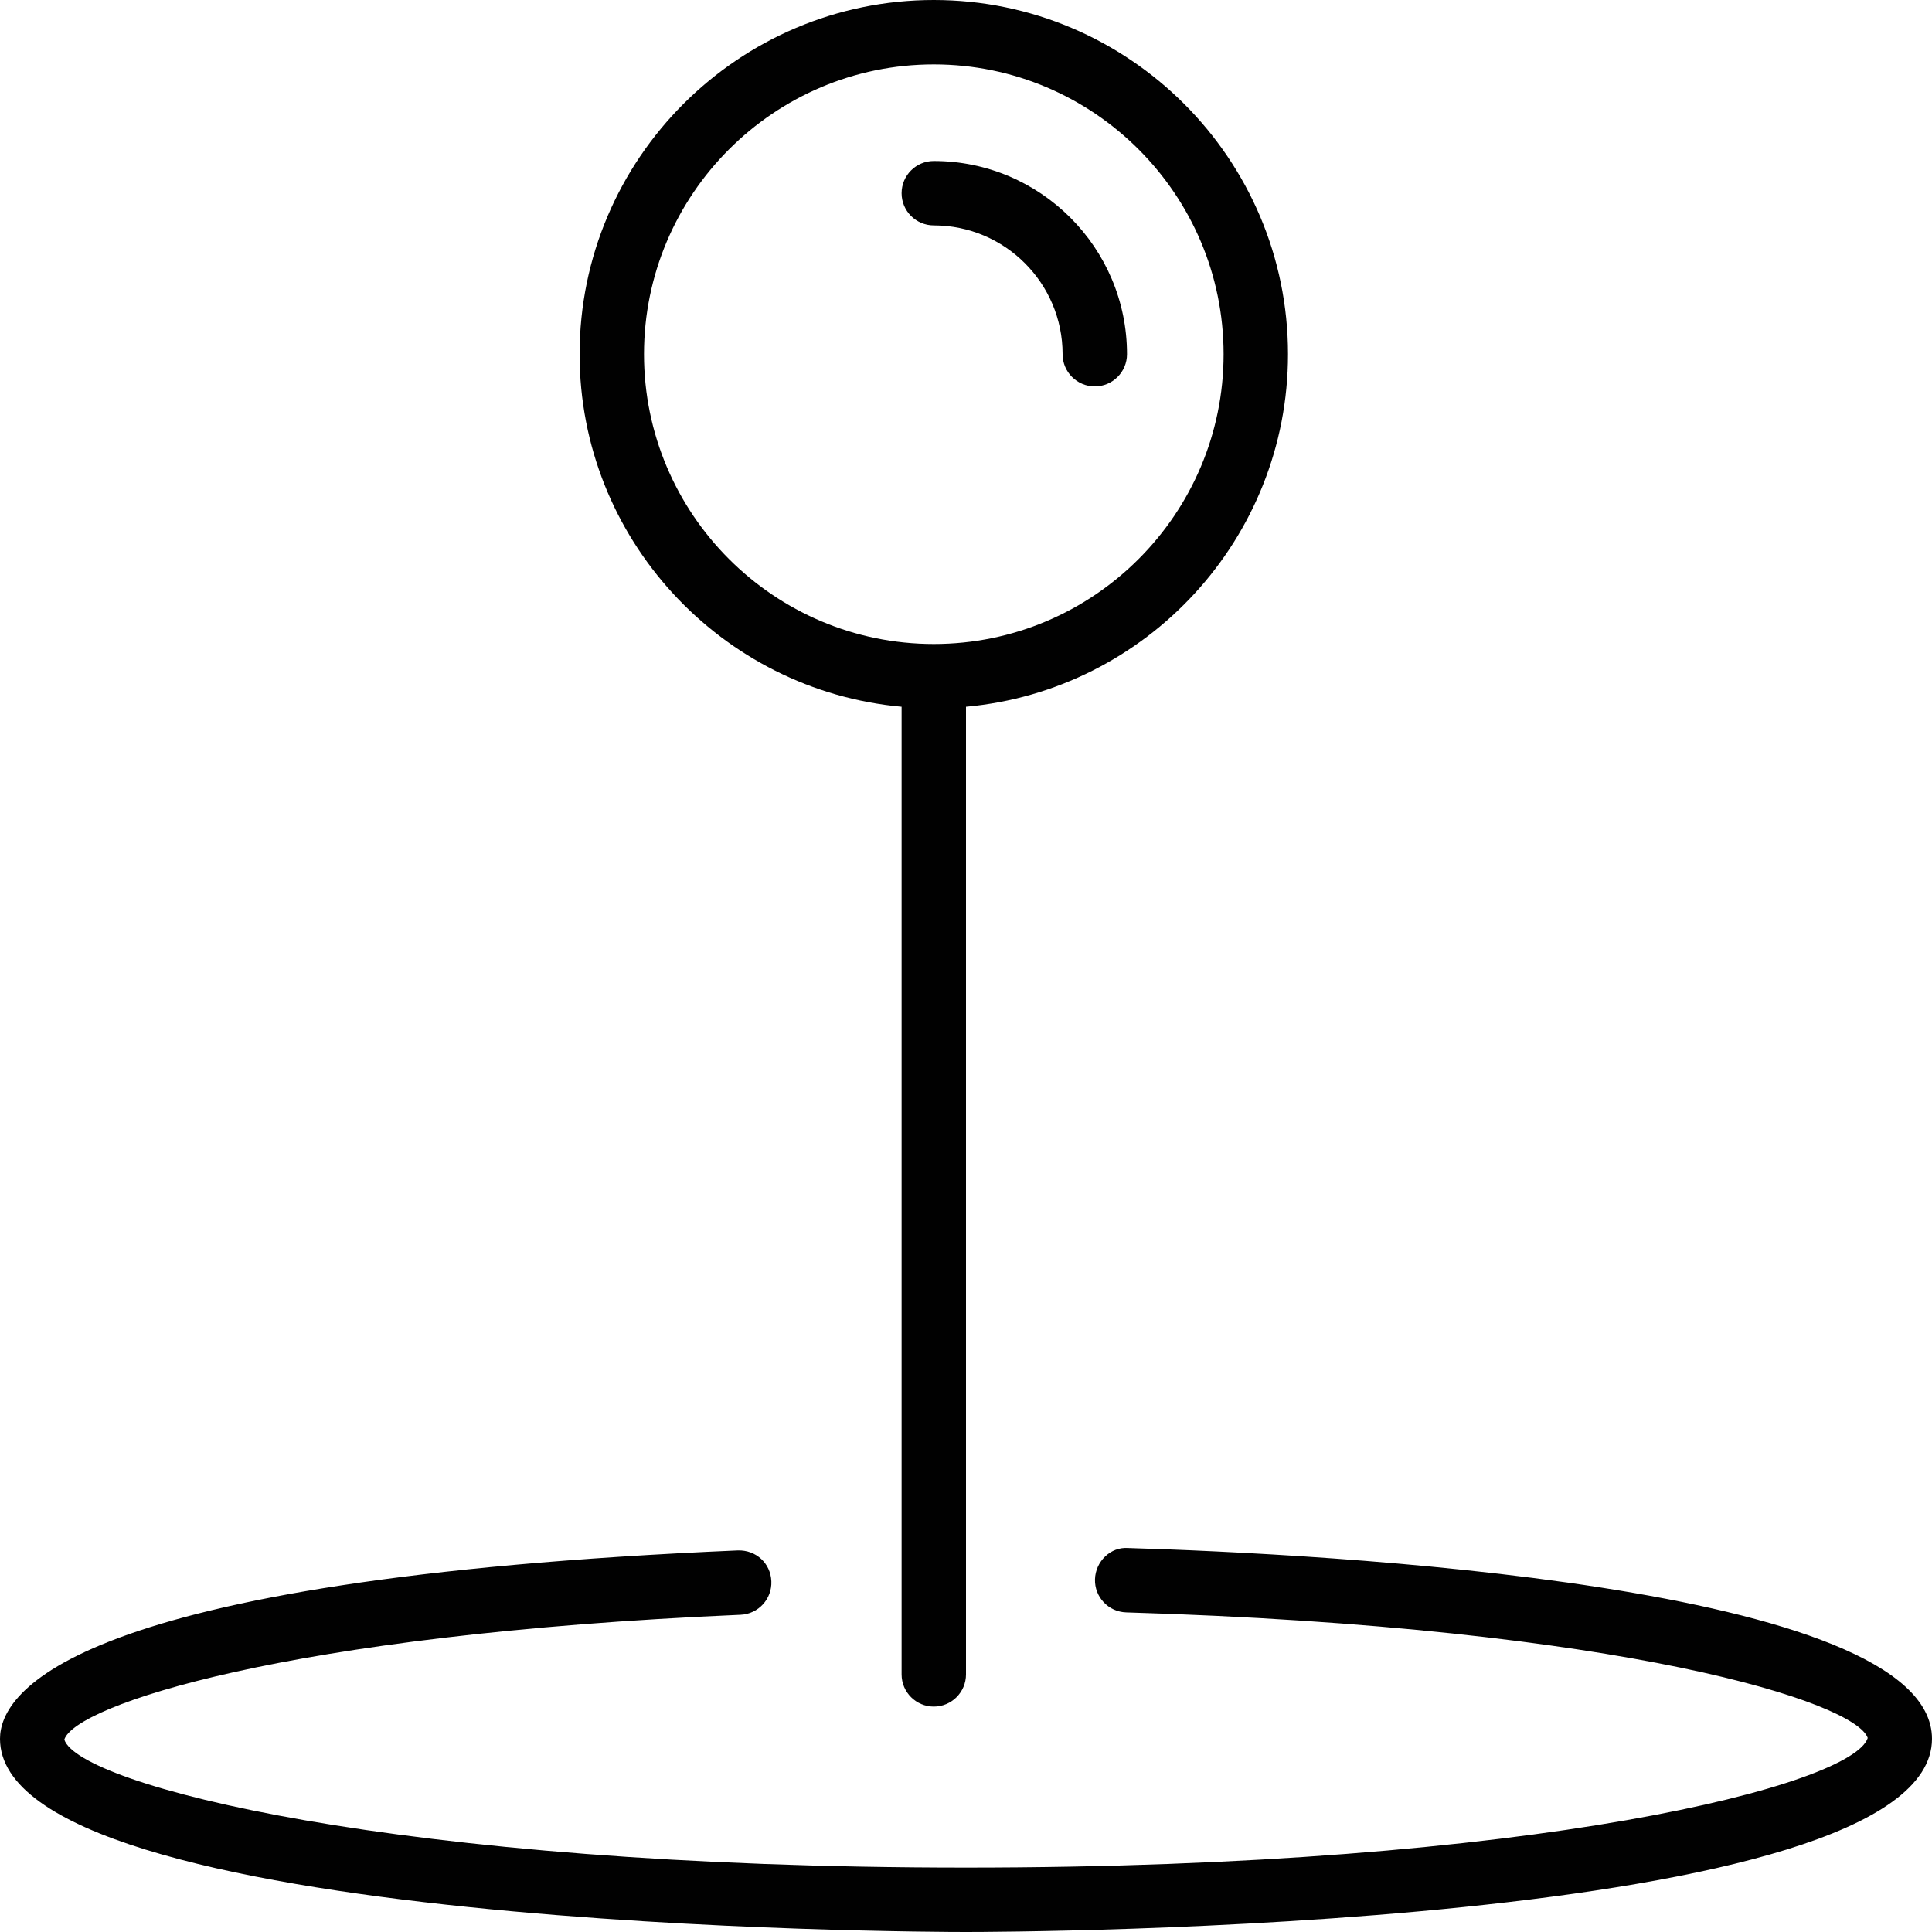 <?xml version="1.0" encoding="utf-8"?>
<!-- Generator: Adobe Illustrator 17.0.0, SVG Export Plug-In . SVG Version: 6.00 Build 0)  -->
<!DOCTYPE svg PUBLIC "-//W3C//DTD SVG 1.1//EN" "http://www.w3.org/Graphics/SVG/1.1/DTD/svg11.dtd">
<svg version="1.1" xmlns="http://www.w3.org/2000/svg" xmlns:xlink="http://www.w3.org/1999/xlink" x="0px" y="0px" width="60px"
	 height="60px" viewBox="0 0 60 60" enable-background="new 0 0 60 60" xml:space="preserve">
<g id="Layer_1">
	<g>
		<path fill="#010101" d="M35.035,48.075c-0.545-0.042-1.013,0.417-1.029,0.97c-0.017,0.552,0.418,1.013,0.97,1.029
			c15.539,0.466,22.666,2.804,23.028,3.901C57.548,55.419,47.801,58,30,58c-17.801,0-27.548-2.581-28.003-3.975
			c0.332-1.051,6.833-3.268,21.002-3.877c0.552-0.024,0.98-0.49,0.956-1.042c-0.023-0.552-0.471-0.974-1.042-0.956
			C2.233,49.04,0,52.538,0,54c0,5.932,28.775,6,30,6s30-0.068,30-6C60,49.197,40.892,48.25,35.035,48.075z"/>
		<path fill="#010101" d="M28,21.949V52c0,0.552,0.448,1,1,1s1-0.448,1-1V21.949C35.598,21.442,40,16.728,40,11
			c0-6.065-4.935-11-11-11c-6.065,0-11,4.935-11,11C18,16.728,22.402,21.442,28,21.949z M29,2c4.962,0,9,4.038,9,9s-4.038,9-9,9
			s-9-4.038-9-9S24.038,2,29,2z"/>
		<path fill="#010101" d="M29,7c2.206,0,4,1.794,4,4c0,0.552,0.448,1,1,1s1-0.448,1-1c0-3.309-2.691-6-6-6c-0.552,0-1,0.448-1,1
			S28.448,7,29,7z"/>
	</g>
</g>
<g id="nyt_x5F_exporter_x5F_info" display="none">
</g>
</svg>
